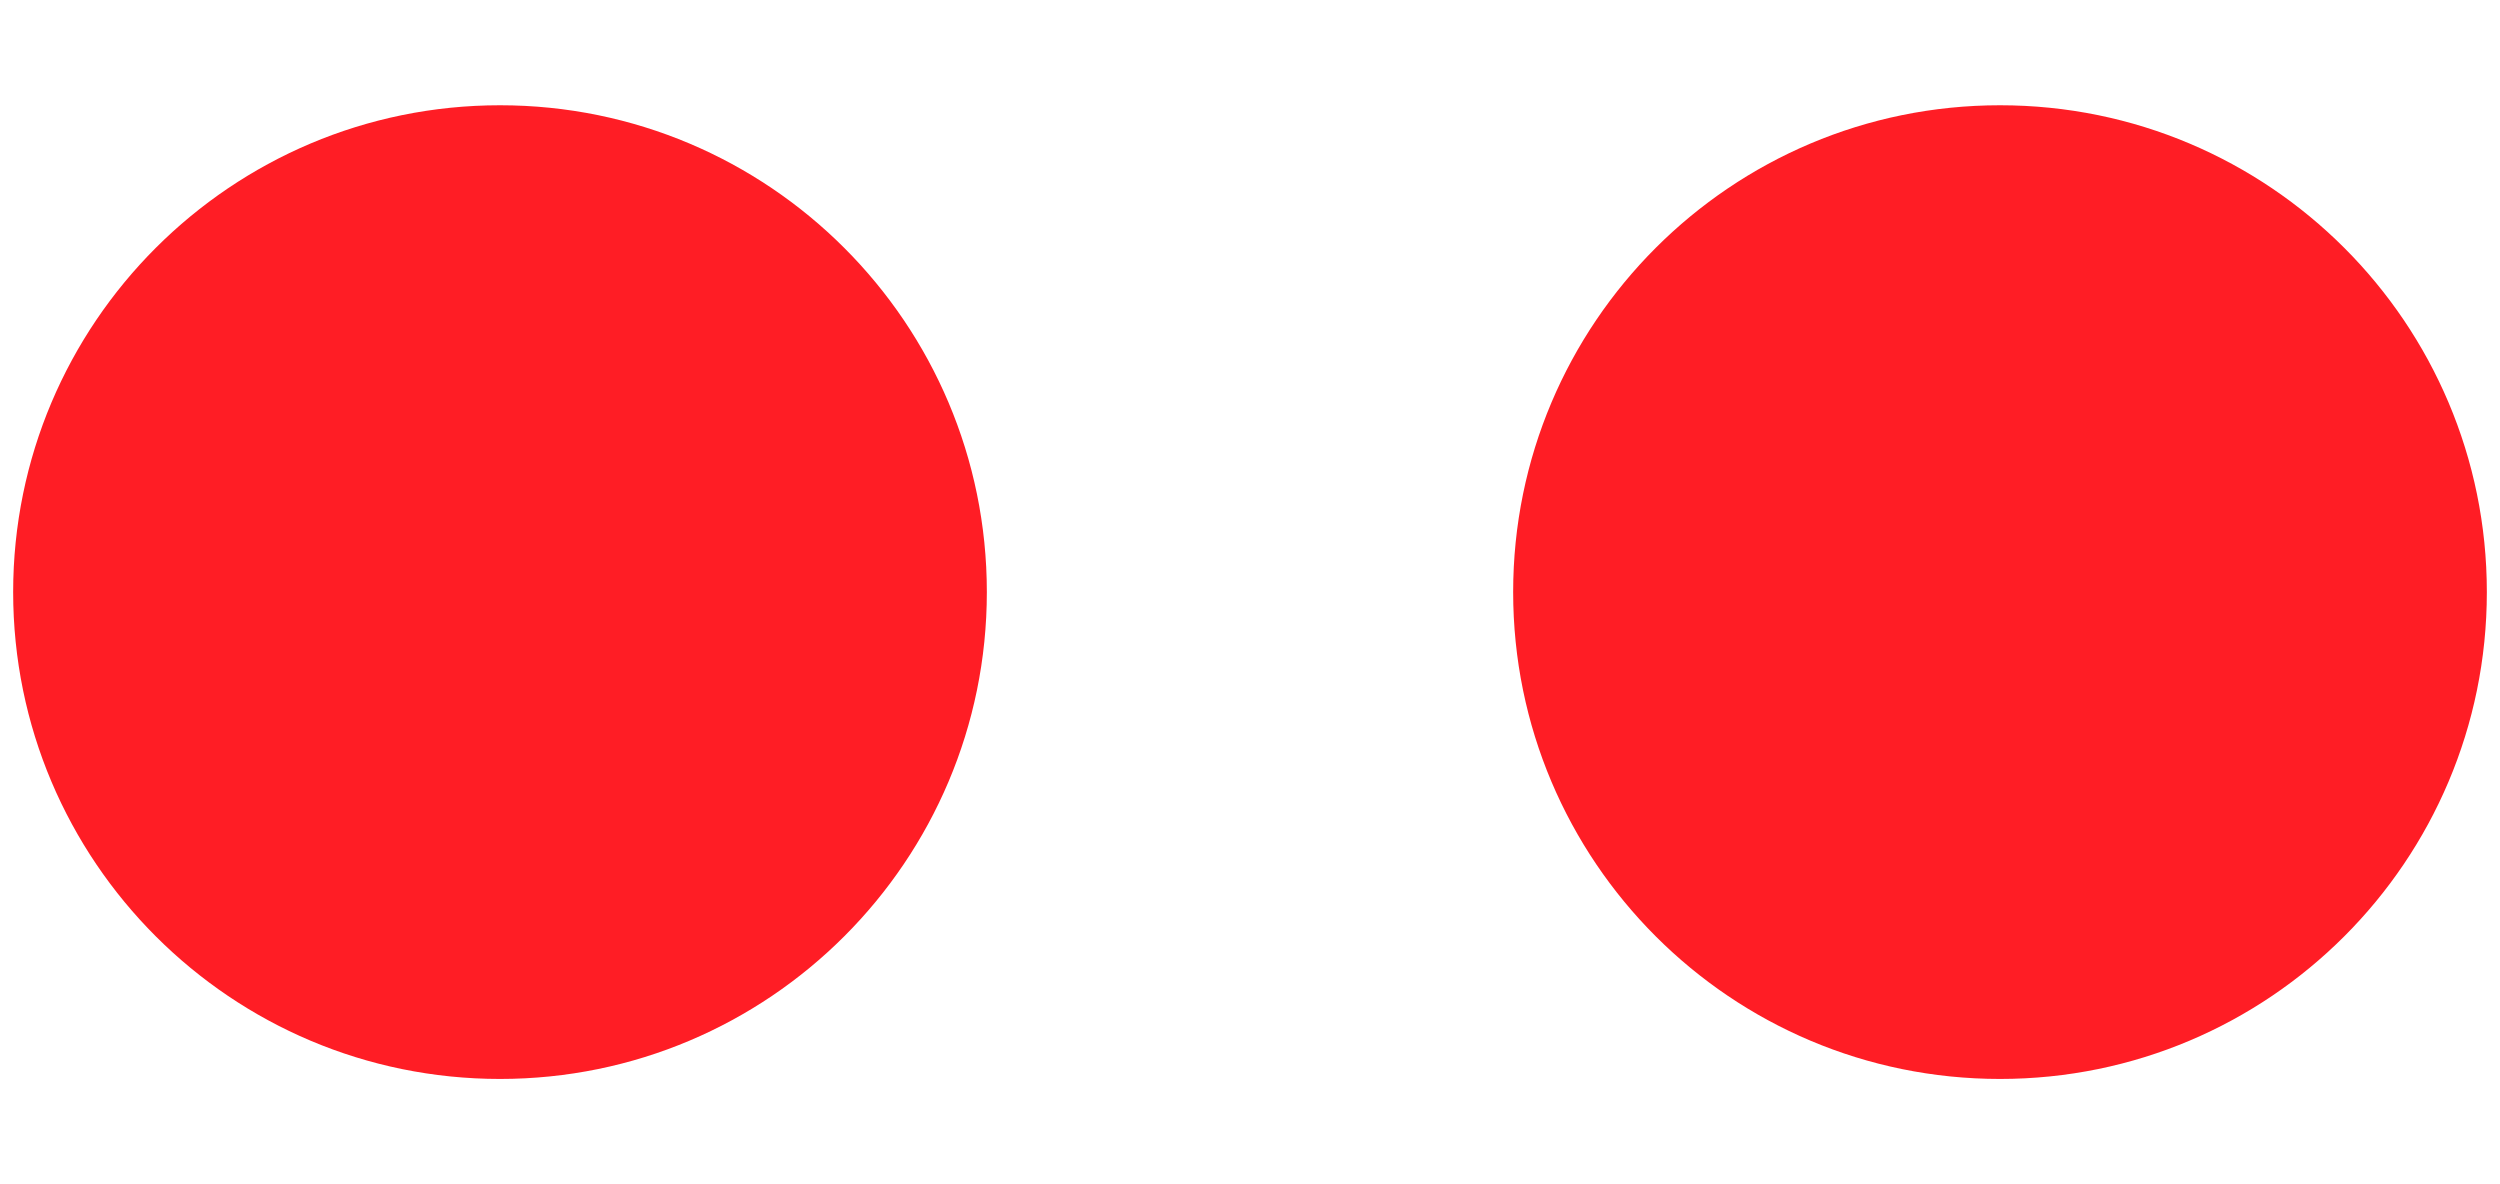 <svg width="19" height="9" viewBox="0 0 19 9" fill="none" xmlns="http://www.w3.org/2000/svg">
<path d="M3.8 8.2C5.843 8.2 7.5 6.543 7.5 4.5C7.5 2.457 5.843 0.8 3.8 0.8C1.757 0.8 0.1 2.457 0.1 4.5C0.1 6.543 1.757 8.2 3.8 8.2Z" fill="#FF1D25"/>
<path d="M15.2 8.2C17.244 8.2 18.9 6.543 18.9 4.5C18.9 2.457 17.244 0.8 15.2 0.8C13.156 0.8 11.5 2.457 11.5 4.5C11.5 6.543 13.156 8.2 15.2 8.2Z" fill="#FF1D25"/>
</svg>
